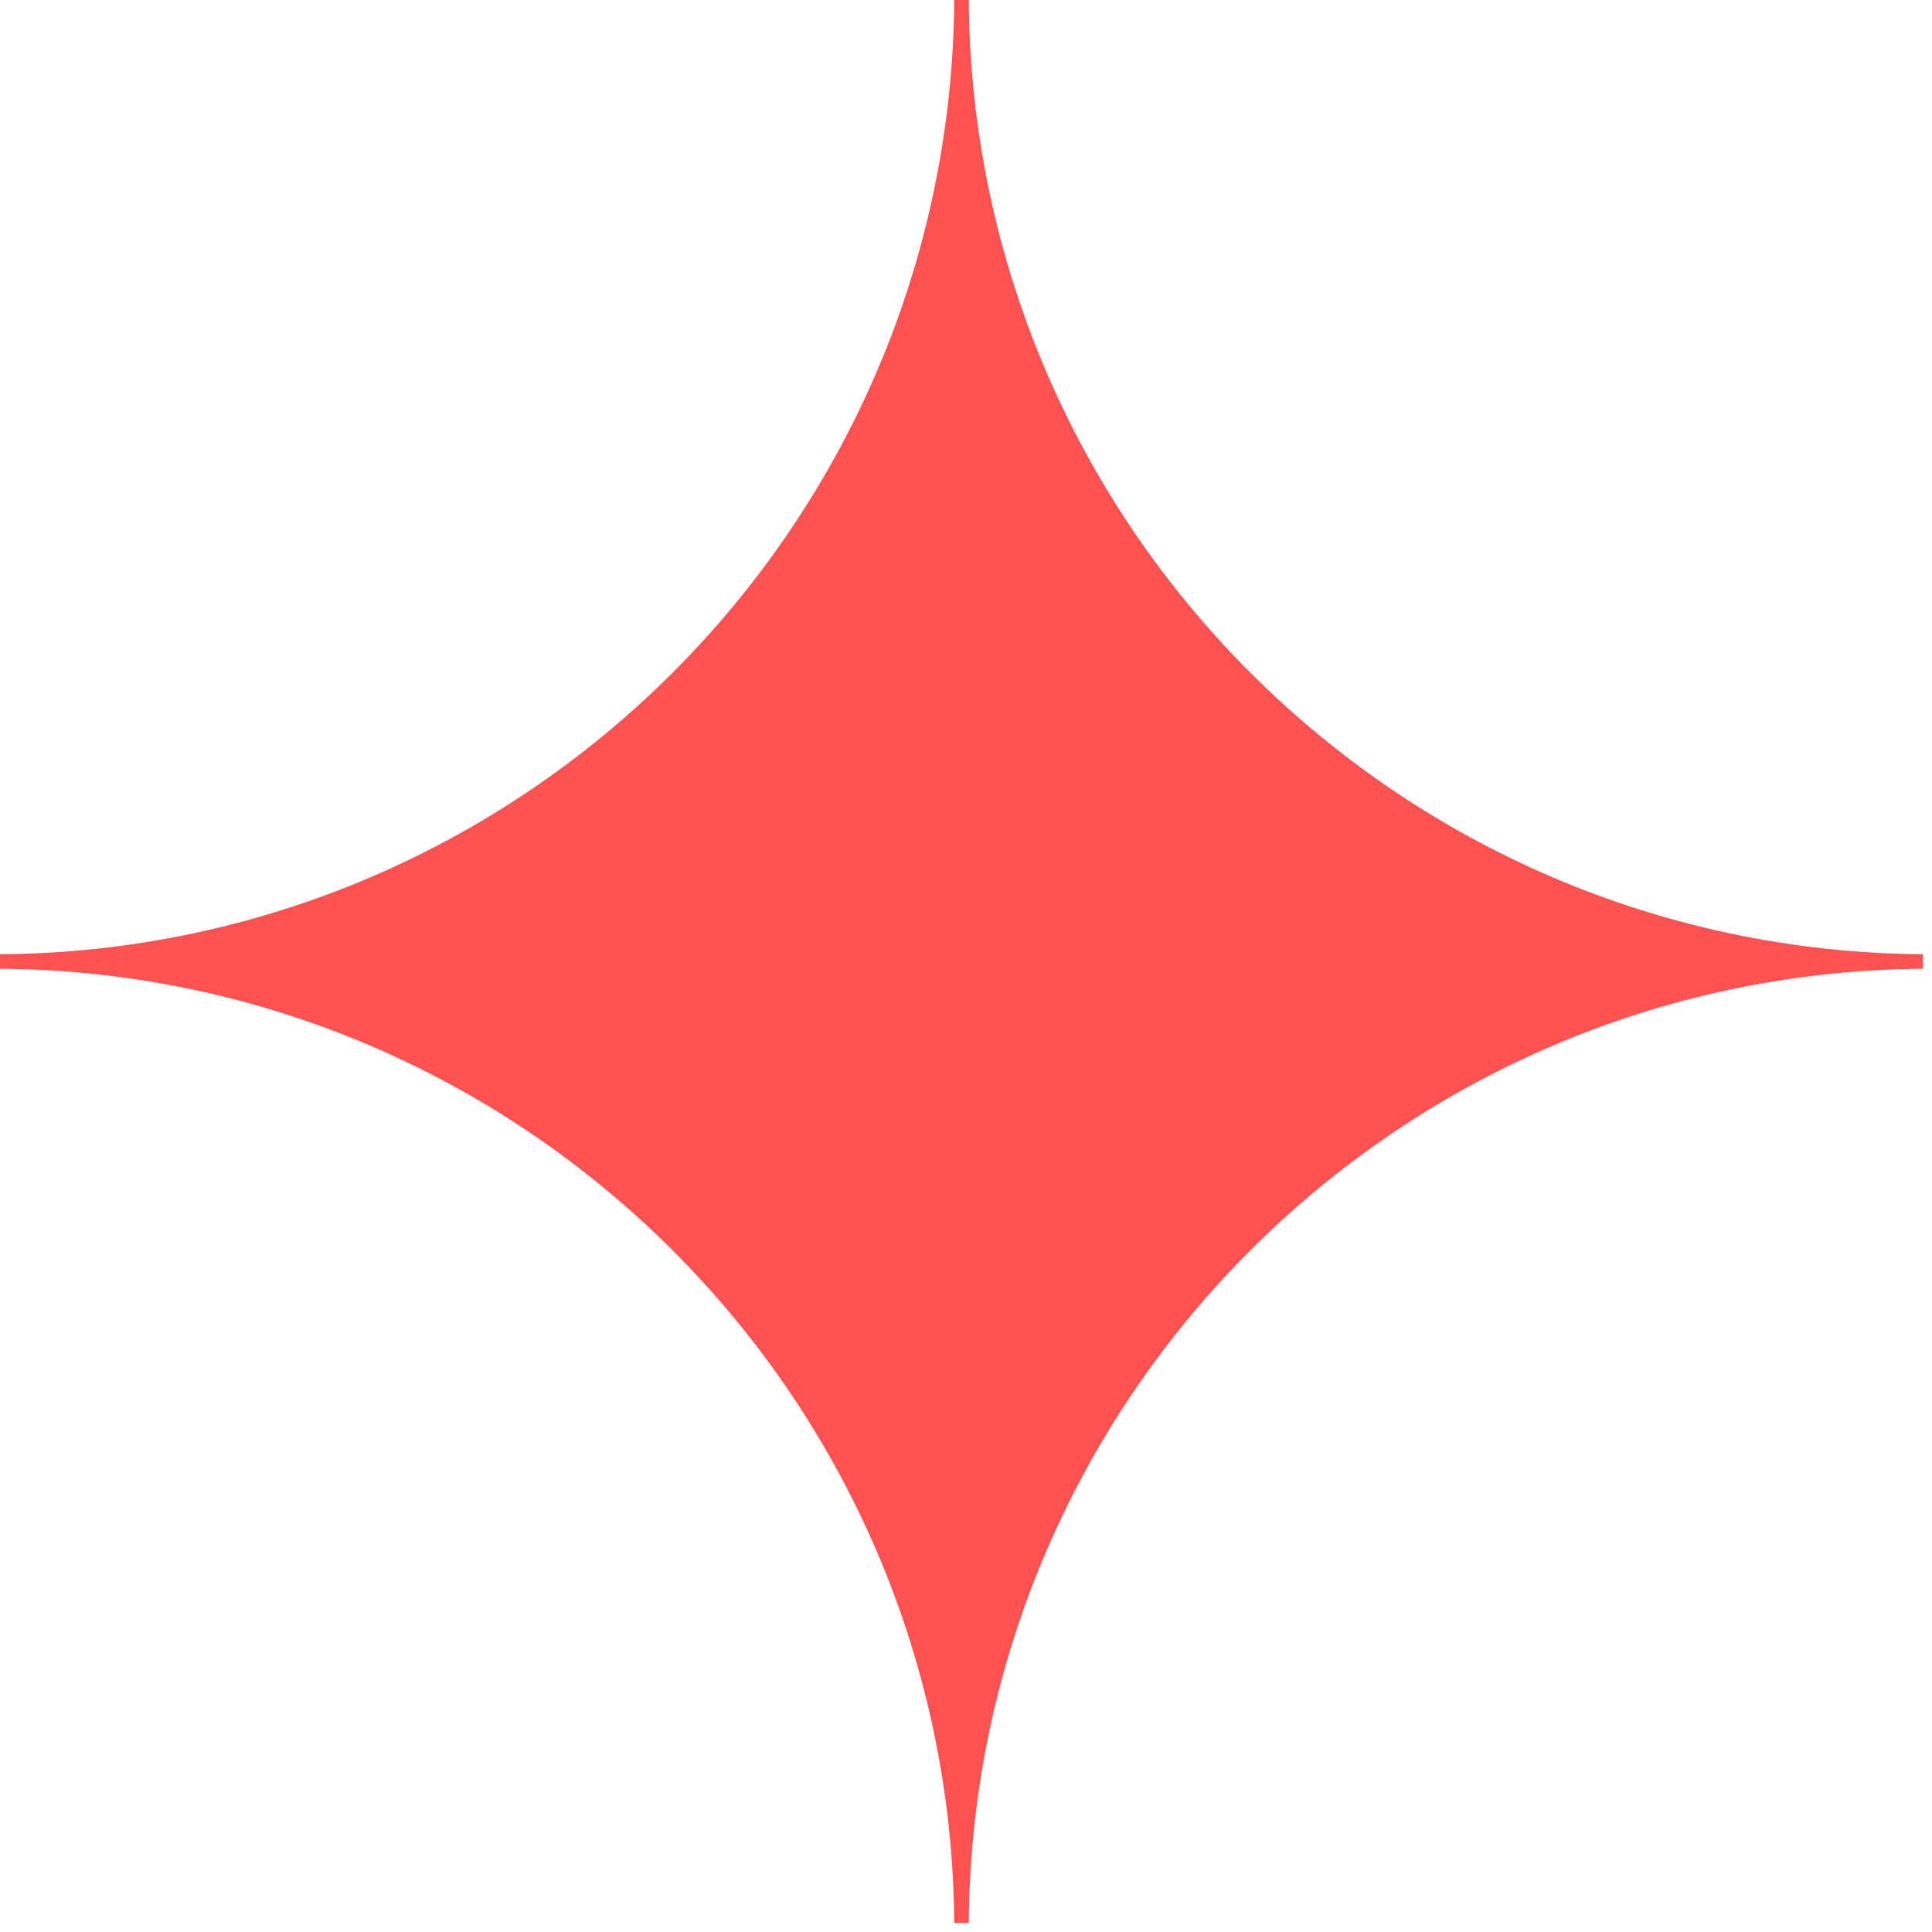 <svg width="161" height="161" viewBox="0 0 161 161" fill="none" xmlns="http://www.w3.org/2000/svg">
<path d="M0 80.73C43.776 81.052 79.203 116.478 79.524 160.254H80.73C81.052 116.478 116.478 81.052 160.254 80.73V79.524C116.478 79.203 81.052 43.776 80.73 0H79.524C79.203 43.776 43.776 79.203 0 79.524V80.73Z" fill="#FE5252"/>
</svg>
